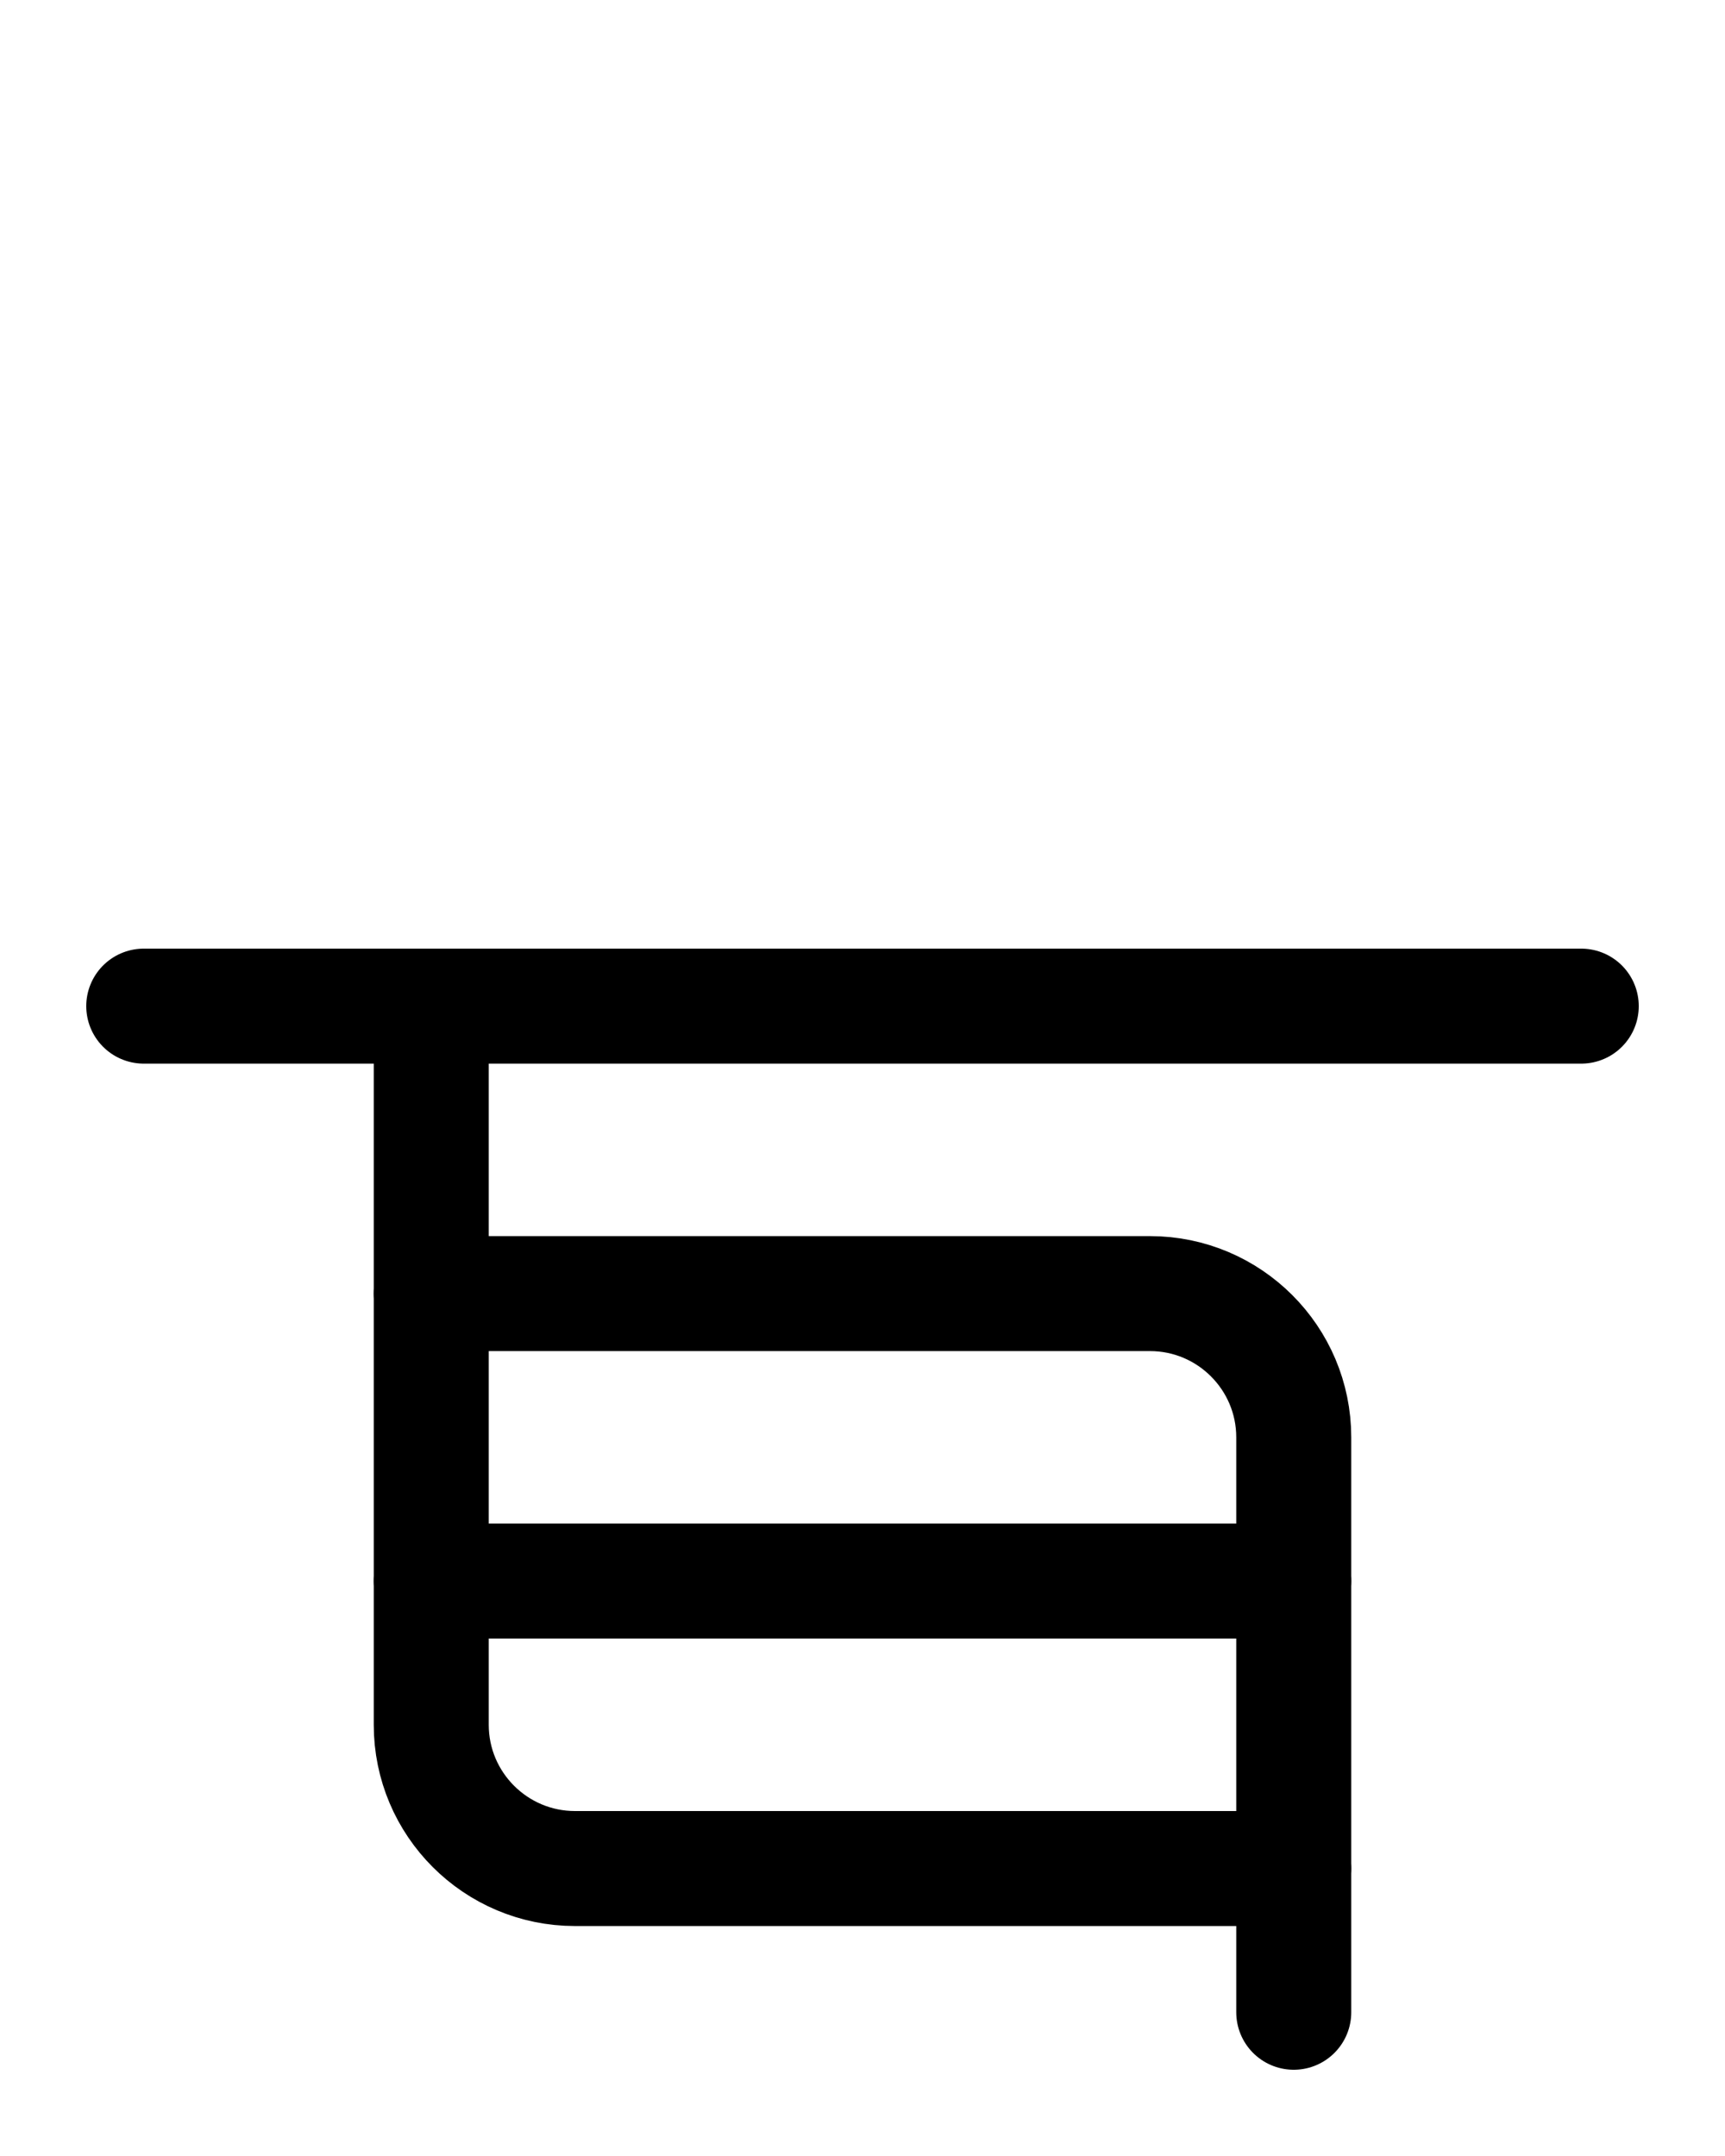 <?xml version="1.0" encoding="utf-8"?>
<!-- Generator: Adobe Illustrator 26.0.0, SVG Export Plug-In . SVG Version: 6.00 Build 0)  -->
<svg version="1.1" id="图层_1" xmlns="http://www.w3.org/2000/svg" xmlns:xlink="http://www.w3.org/1999/xlink" x="0px" y="0px"
	 viewBox="0 0 720 900" style="enable-background:new 0 0 720 900;" xml:space="preserve">
<style type="text/css">
	.st0{fill:none;stroke:#000000;stroke-width:48;stroke-linecap:round;stroke-linejoin:round;stroke-miterlimit:10;}
</style>
<path class="st0" d="M180,420v300c0,33.1,26.9,60,60,60h300"/>
<line class="st0" x1="60" y1="420" x2="660" y2="420"/>
<path class="st0" d="M540,840V600c0-33.1-26.9-60-60-60H180"/>
<line class="st0" x1="180" y1="660" x2="540" y2="660"/>
</svg>
